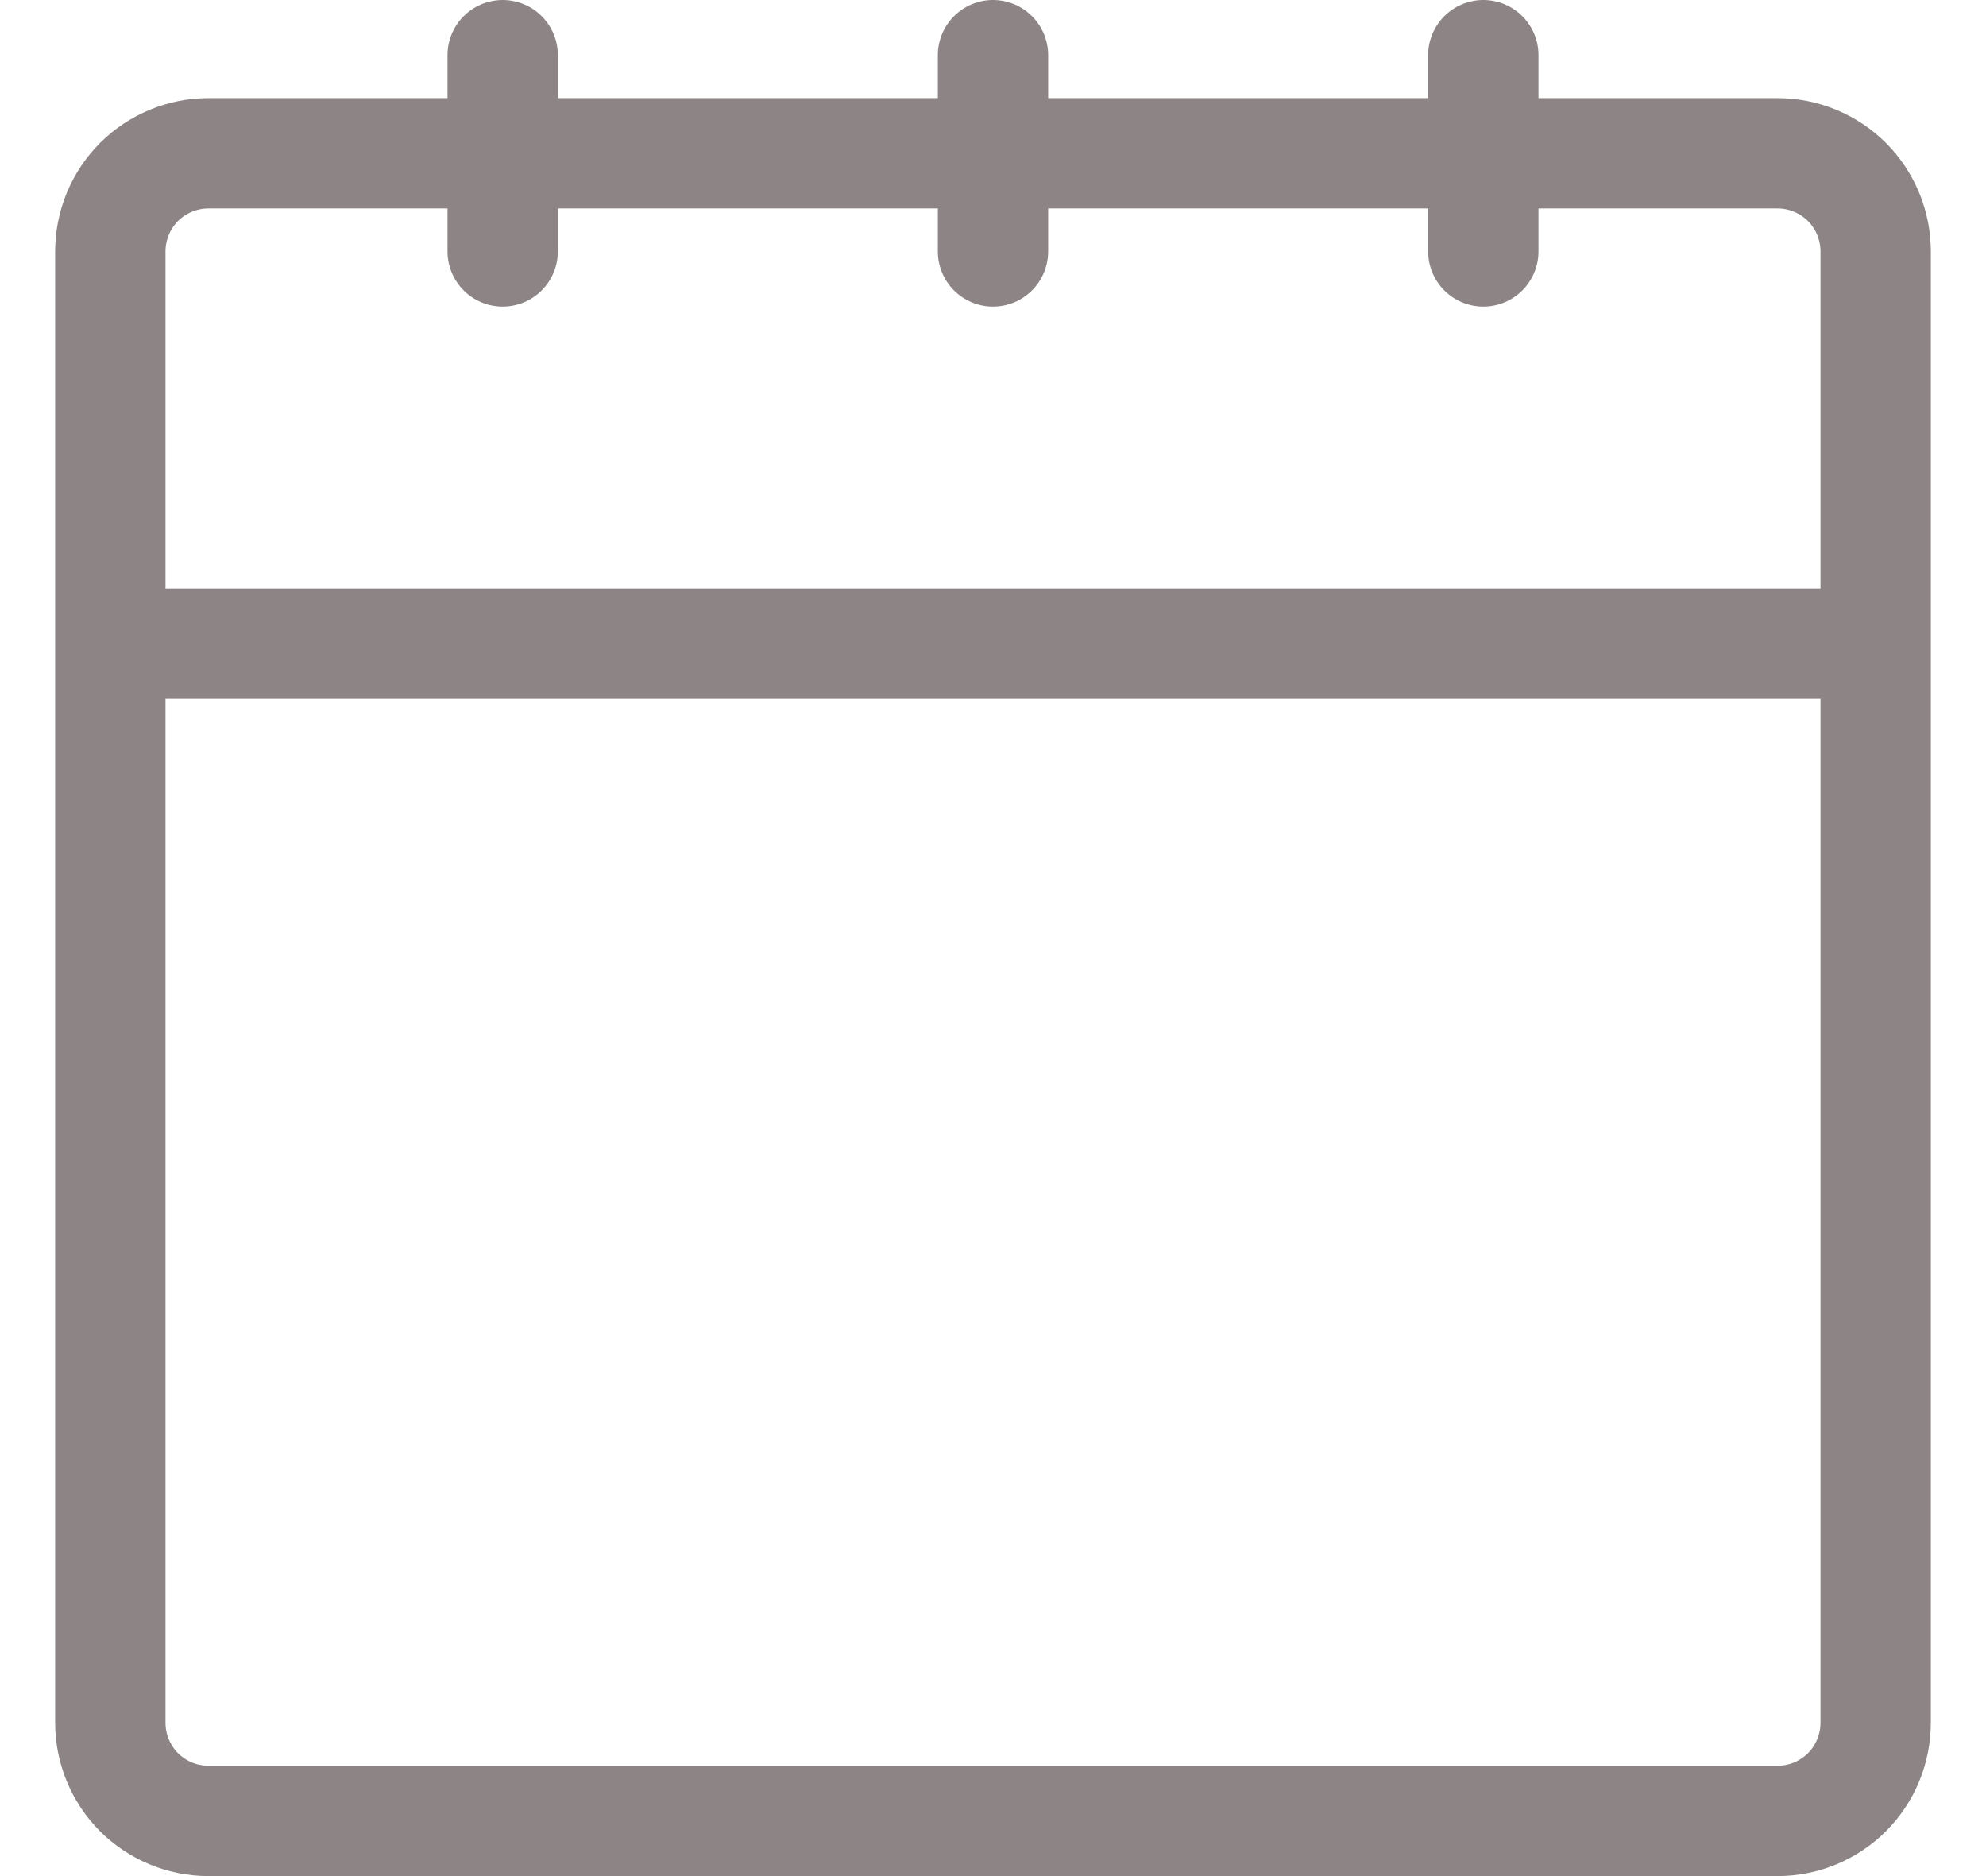 <svg width="18" height="17" viewBox="0 0 18 17" fill="none" xmlns="http://www.w3.org/2000/svg">
<path opacity="0.5" d="M1 2.278V15.611C1 15.847 1.094 16.073 1.26 16.24C1.427 16.406 1.653 16.5 1.889 16.5H16.111C16.347 16.5 16.573 16.406 16.74 16.24C16.906 16.073 17 15.847 17 15.611V2.278M1 2.278C1 2.042 1.094 1.816 1.26 1.649C1.427 1.483 1.653 1.389 1.889 1.389H16.111C16.347 1.389 16.573 1.483 16.74 1.649C16.906 1.816 17 2.042 17 2.278M1 2.278V5.833H17V2.278M13.444 0.5V2.278M9 0.5V2.278M4.556 0.5V2.278" stroke="#1A0A0C" stroke-linecap="round" stroke-linejoin="round"/>
</svg>

